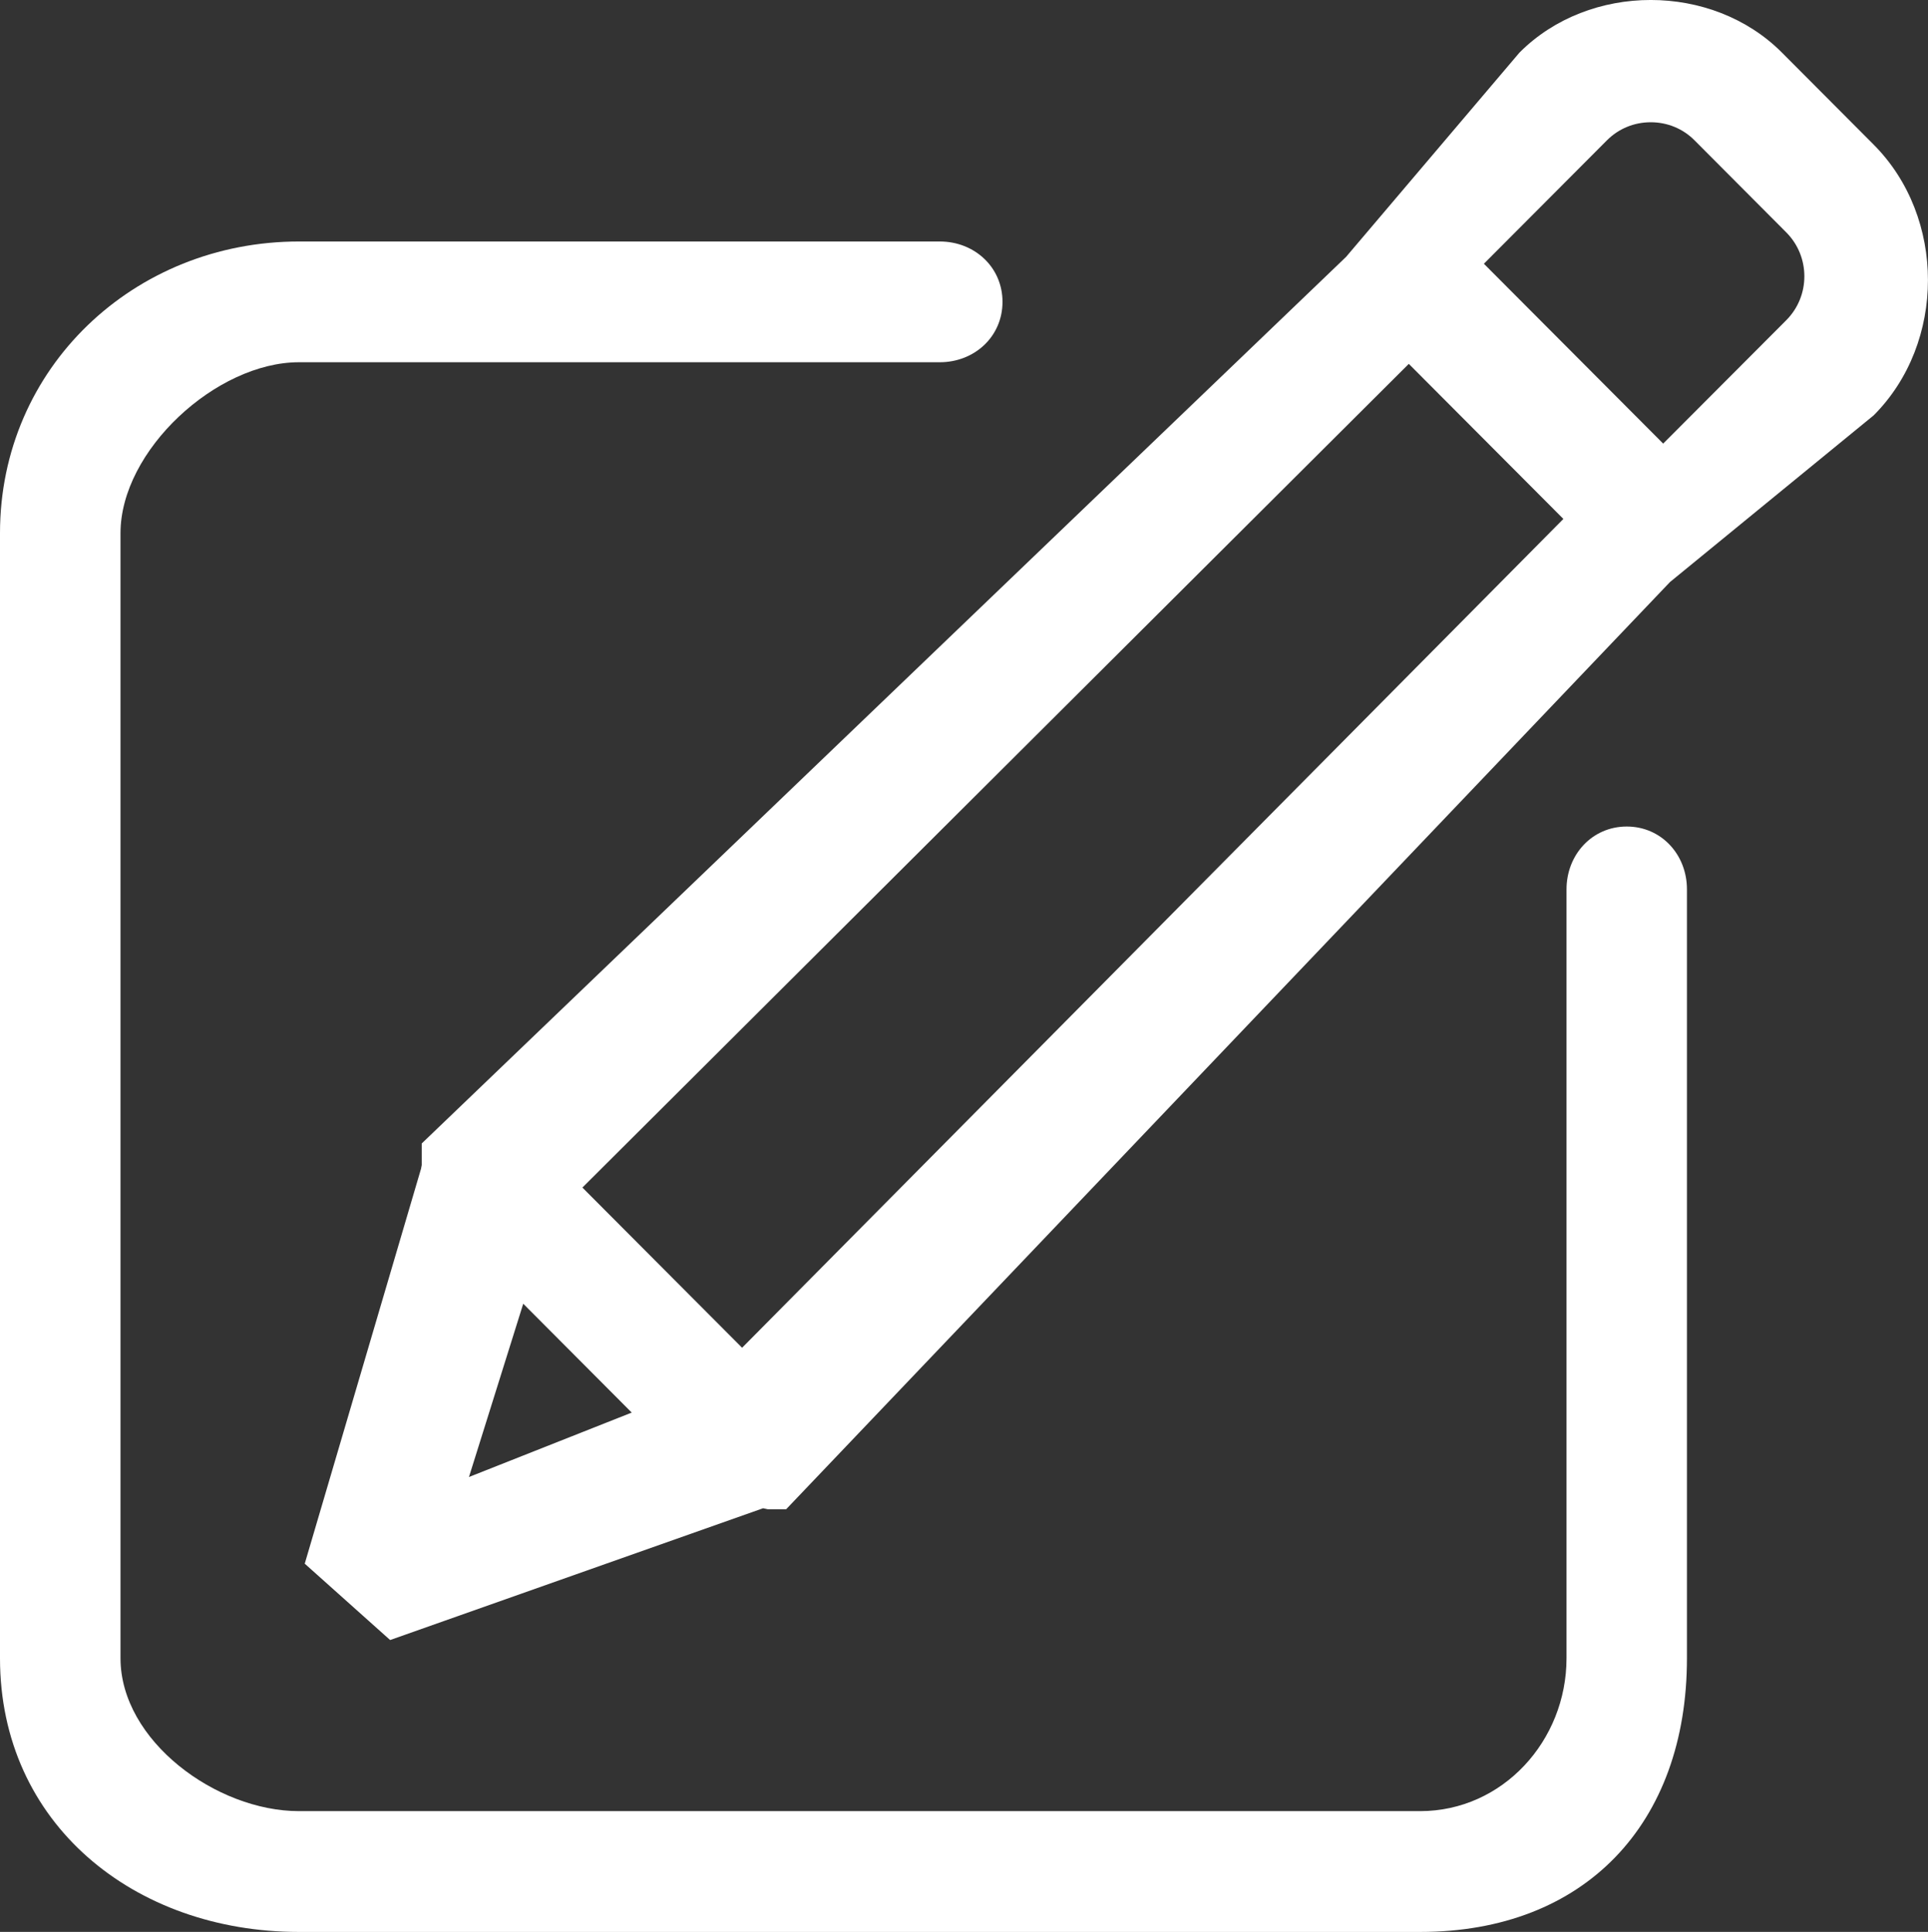 <?xml version="1.0" encoding="utf-8"?>
<!-- Generator: Adobe Illustrator 16.0.0, SVG Export Plug-In . SVG Version: 6.00 Build 0)  -->
<!DOCTYPE svg PUBLIC "-//W3C//DTD SVG 1.1//EN" "http://www.w3.org/Graphics/SVG/1.1/DTD/svg11.dtd">
<svg version="1.1" id="Layer_1" xmlns="http://www.w3.org/2000/svg" xmlns:xlink="http://www.w3.org/1999/xlink" x="0px" y="0px"
	 width="31.969px" height="32.031px" viewBox="0 0 31.969 32.031" enable-background="new 0 0 31.969 32.031" xml:space="preserve">
<rect x="0" y="0" width="31.969" height="32.031" fill="#333333" stroke="none"/>
<path fill="white" d="M26.974,13.704c-0.575,0-0.999,0.467-0.999,1.042v1.042v9.382v2.323c0,1.37-1.06,2.536-2.427,2.536H4.957
	c-1.368,0-2.959-1.166-2.959-2.536V8.84c0-1.372,1.591-2.834,2.959-2.834h1.276h6.233h3.117c0.575,0,1.04-0.425,1.04-1.001
	s-0.465-1.001-1.04-1.001h-3.117H6.233H4.957C2.225,4.004,0,6.096,0,8.84v18.654c0,2.743,2.225,4.538,4.957,4.538h18.59
	c2.733,0,4.425-1.795,4.425-4.538v-2.323v-9.382v-1.042C27.973,14.171,27.548,13.704,26.974,13.704z"/>
<path fill="white" d="M31.069,2.399l-1.522-1.527c-1.158-1.163-3.193-1.163-4.352,0L22.32,4.259l-15.327,14.7v0.358l-0.012,0.062
	l-1.928,6.547l1.416,1.266l6.184-2.185l0.078,0.017h0.304L27.691,9.65l3.378-2.764C32.268,5.684,32.268,3.603,31.069,2.399z
	 M7.776,24.489l0.9-2.873l1.799,1.805L7.776,24.489z M12.305,22.346L9.657,19.69L23.36,6.033l2.563,2.571L12.305,22.346z
	 M29.62,5.308l-2.042,2.047l-2.973-2.982l2.041-2.047c0.193-0.193,0.45-0.299,0.726-0.299c0.275,0,0.533,0.106,0.725,0.299
	l1.521,1.526C30.019,4.254,30.019,4.907,29.62,5.308z"/>
</svg>

